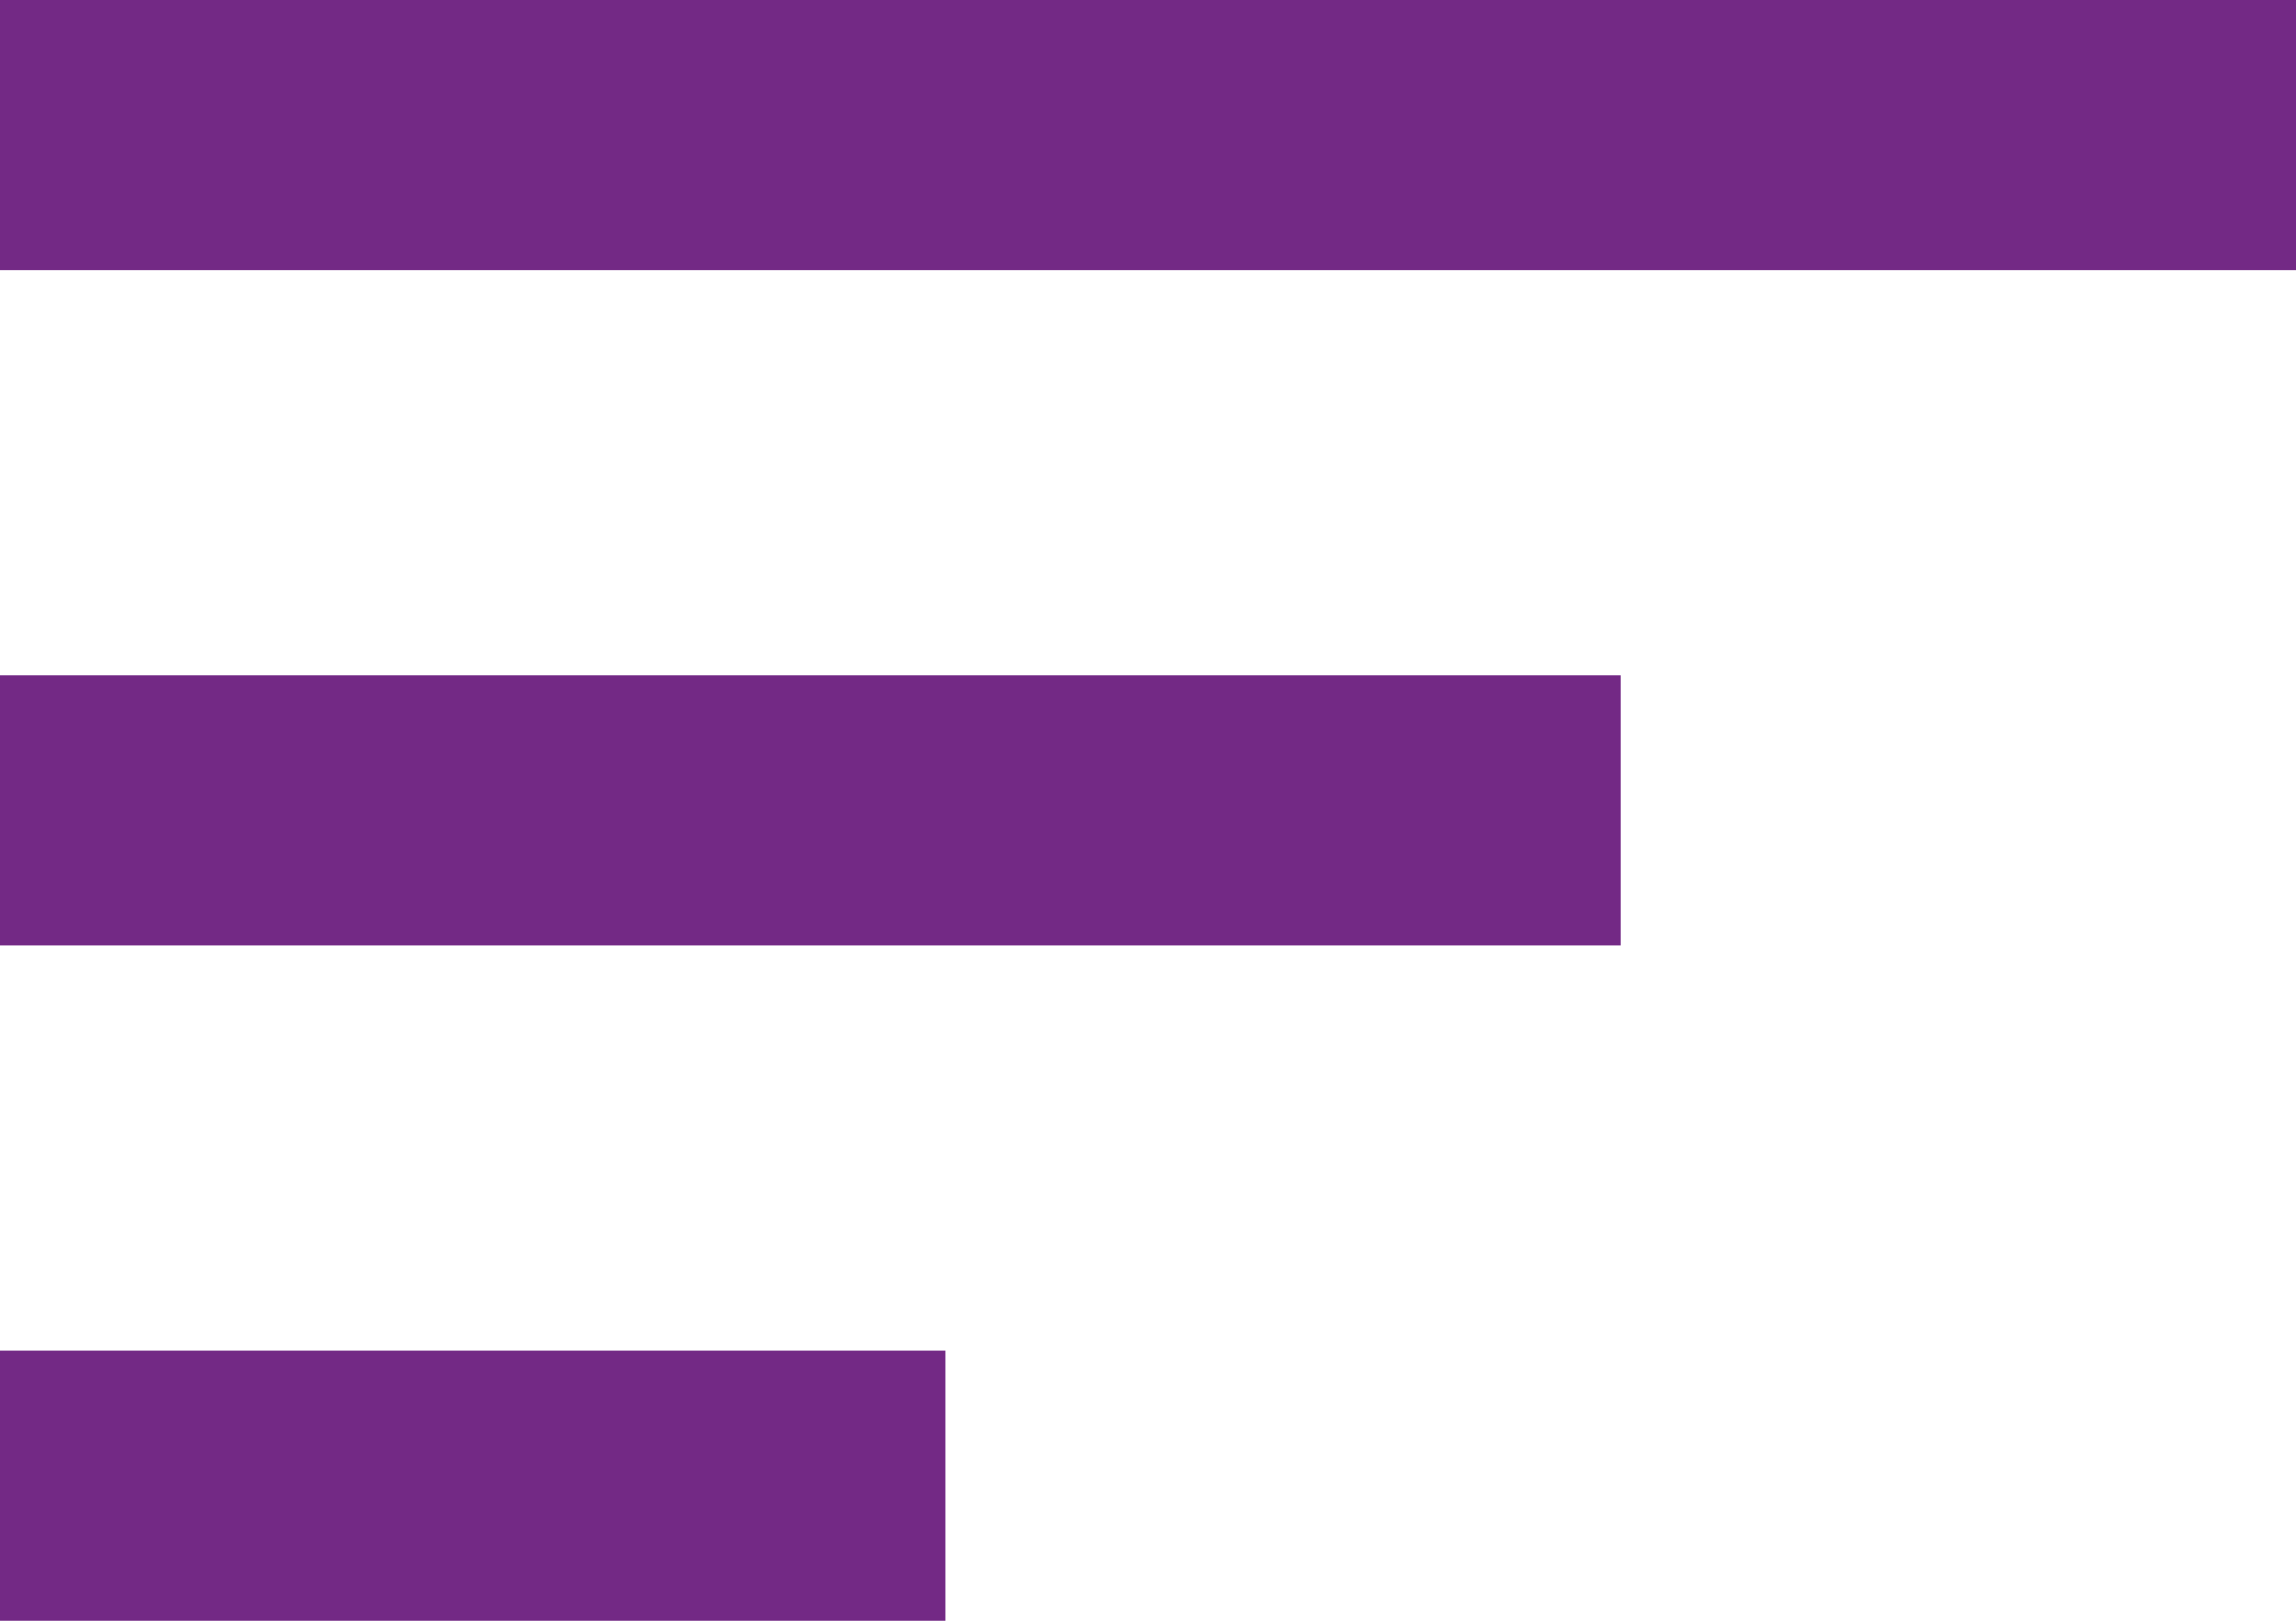 <svg xmlns="http://www.w3.org/2000/svg" width="17" height="12" viewBox="0 0 17 12">
<defs>
    <style>
      .cls-1 {
        fill: #732985;
        fill-rule: evenodd;
      }
    </style>
  </defs>
  <path id="Прямоугольник_504_копия_2" data-name="Прямоугольник 504 копия 2" class="cls-1" d="M1051,358h12v2h-12v-2Zm0-5h17v2h-17v-2Zm0,10h7v2h-7v-2Z" transform="translate(-1051 -353)"/>
</svg>
